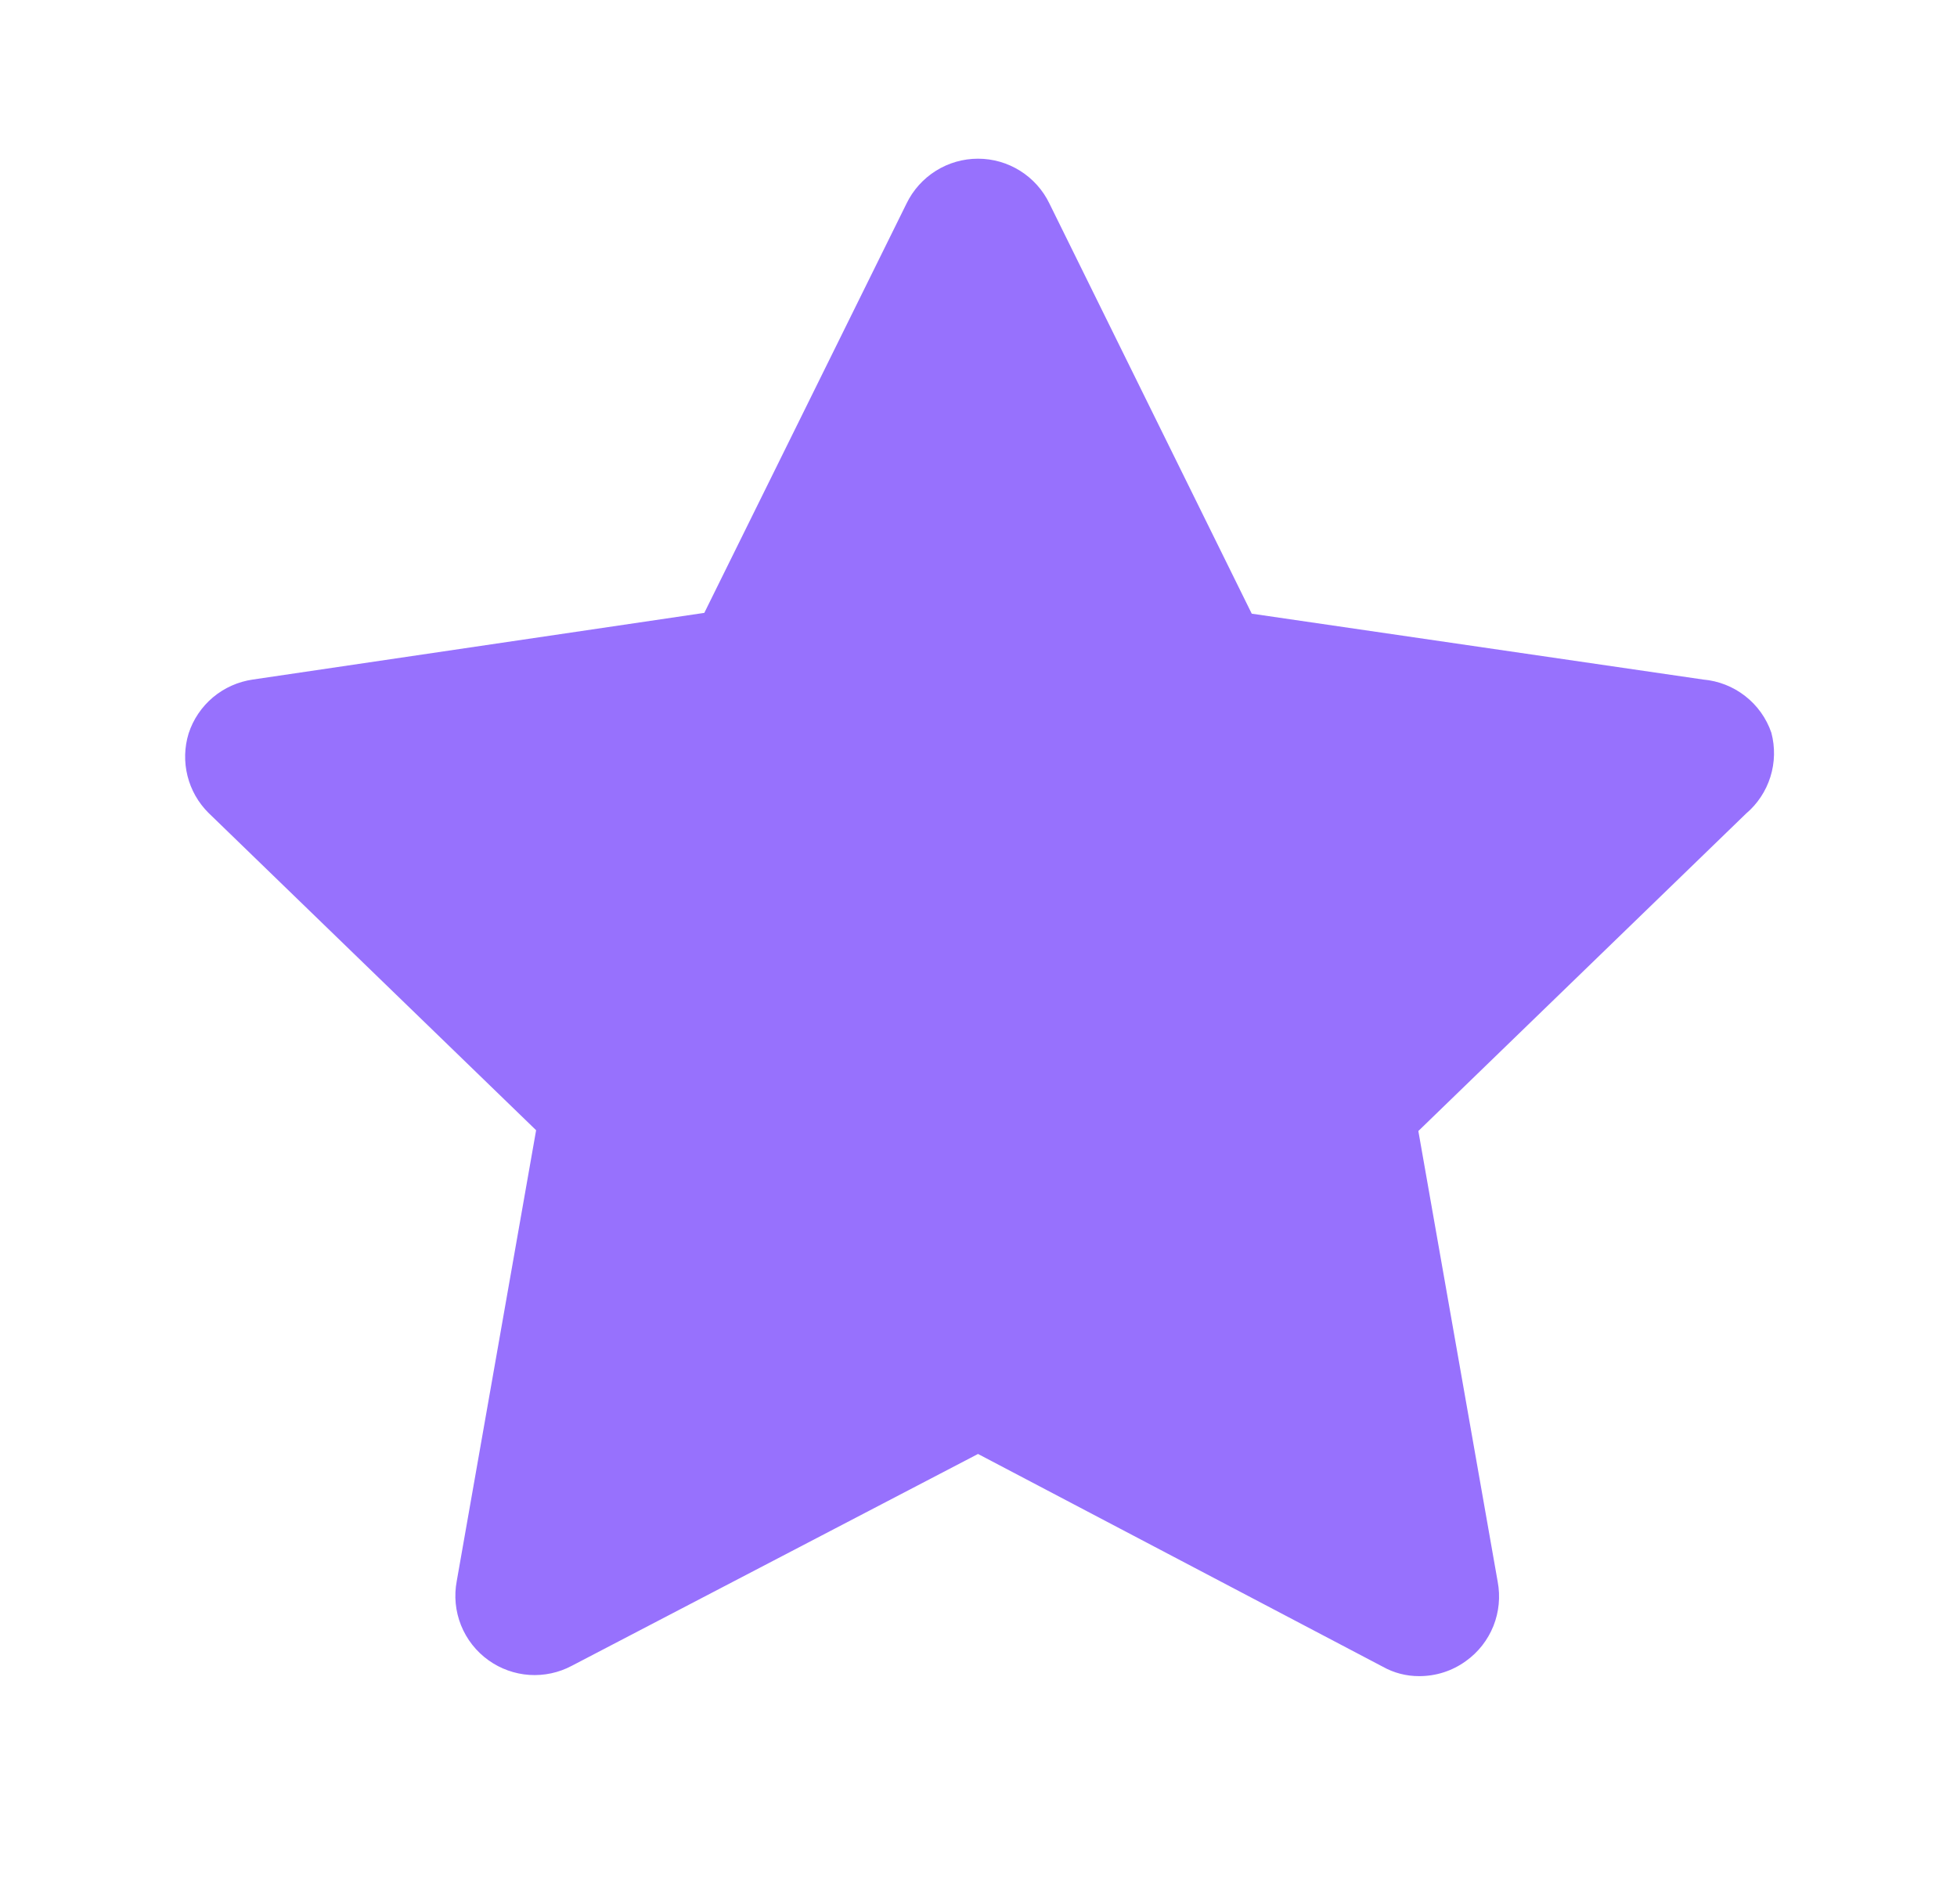 <svg width="37" height="36" viewBox="0 0 37 36" fill="none" xmlns="http://www.w3.org/2000/svg">
<path d="M33.49 13.851C33.396 13.577 33.224 13.336 32.995 13.158C32.766 12.979 32.49 12.871 32.2 12.846L23.666 11.601L19.84 3.846C19.718 3.593 19.526 3.379 19.287 3.229C19.048 3.079 18.772 3 18.491 3C18.209 3 17.933 3.079 17.694 3.229C17.455 3.379 17.263 3.593 17.14 3.846L13.316 11.586L4.781 12.846C4.503 12.886 4.242 13.002 4.027 13.182C3.812 13.363 3.652 13.6 3.566 13.866C3.486 14.127 3.479 14.404 3.545 14.668C3.611 14.933 3.748 15.174 3.941 15.366L10.136 21.366L8.636 29.886C8.582 30.168 8.61 30.458 8.716 30.724C8.823 30.99 9.003 31.22 9.236 31.386C9.462 31.548 9.73 31.644 10.008 31.663C10.286 31.681 10.564 31.622 10.81 31.491L18.491 27.486L26.14 31.506C26.351 31.625 26.589 31.687 26.831 31.686C27.148 31.687 27.458 31.588 27.715 31.401C27.948 31.235 28.128 31.005 28.235 30.739C28.341 30.473 28.369 30.183 28.316 29.901L26.816 21.381L33.011 15.381C33.227 15.198 33.387 14.957 33.472 14.686C33.557 14.415 33.563 14.126 33.49 13.851Z" fill="#9771FD"/>
</svg>
